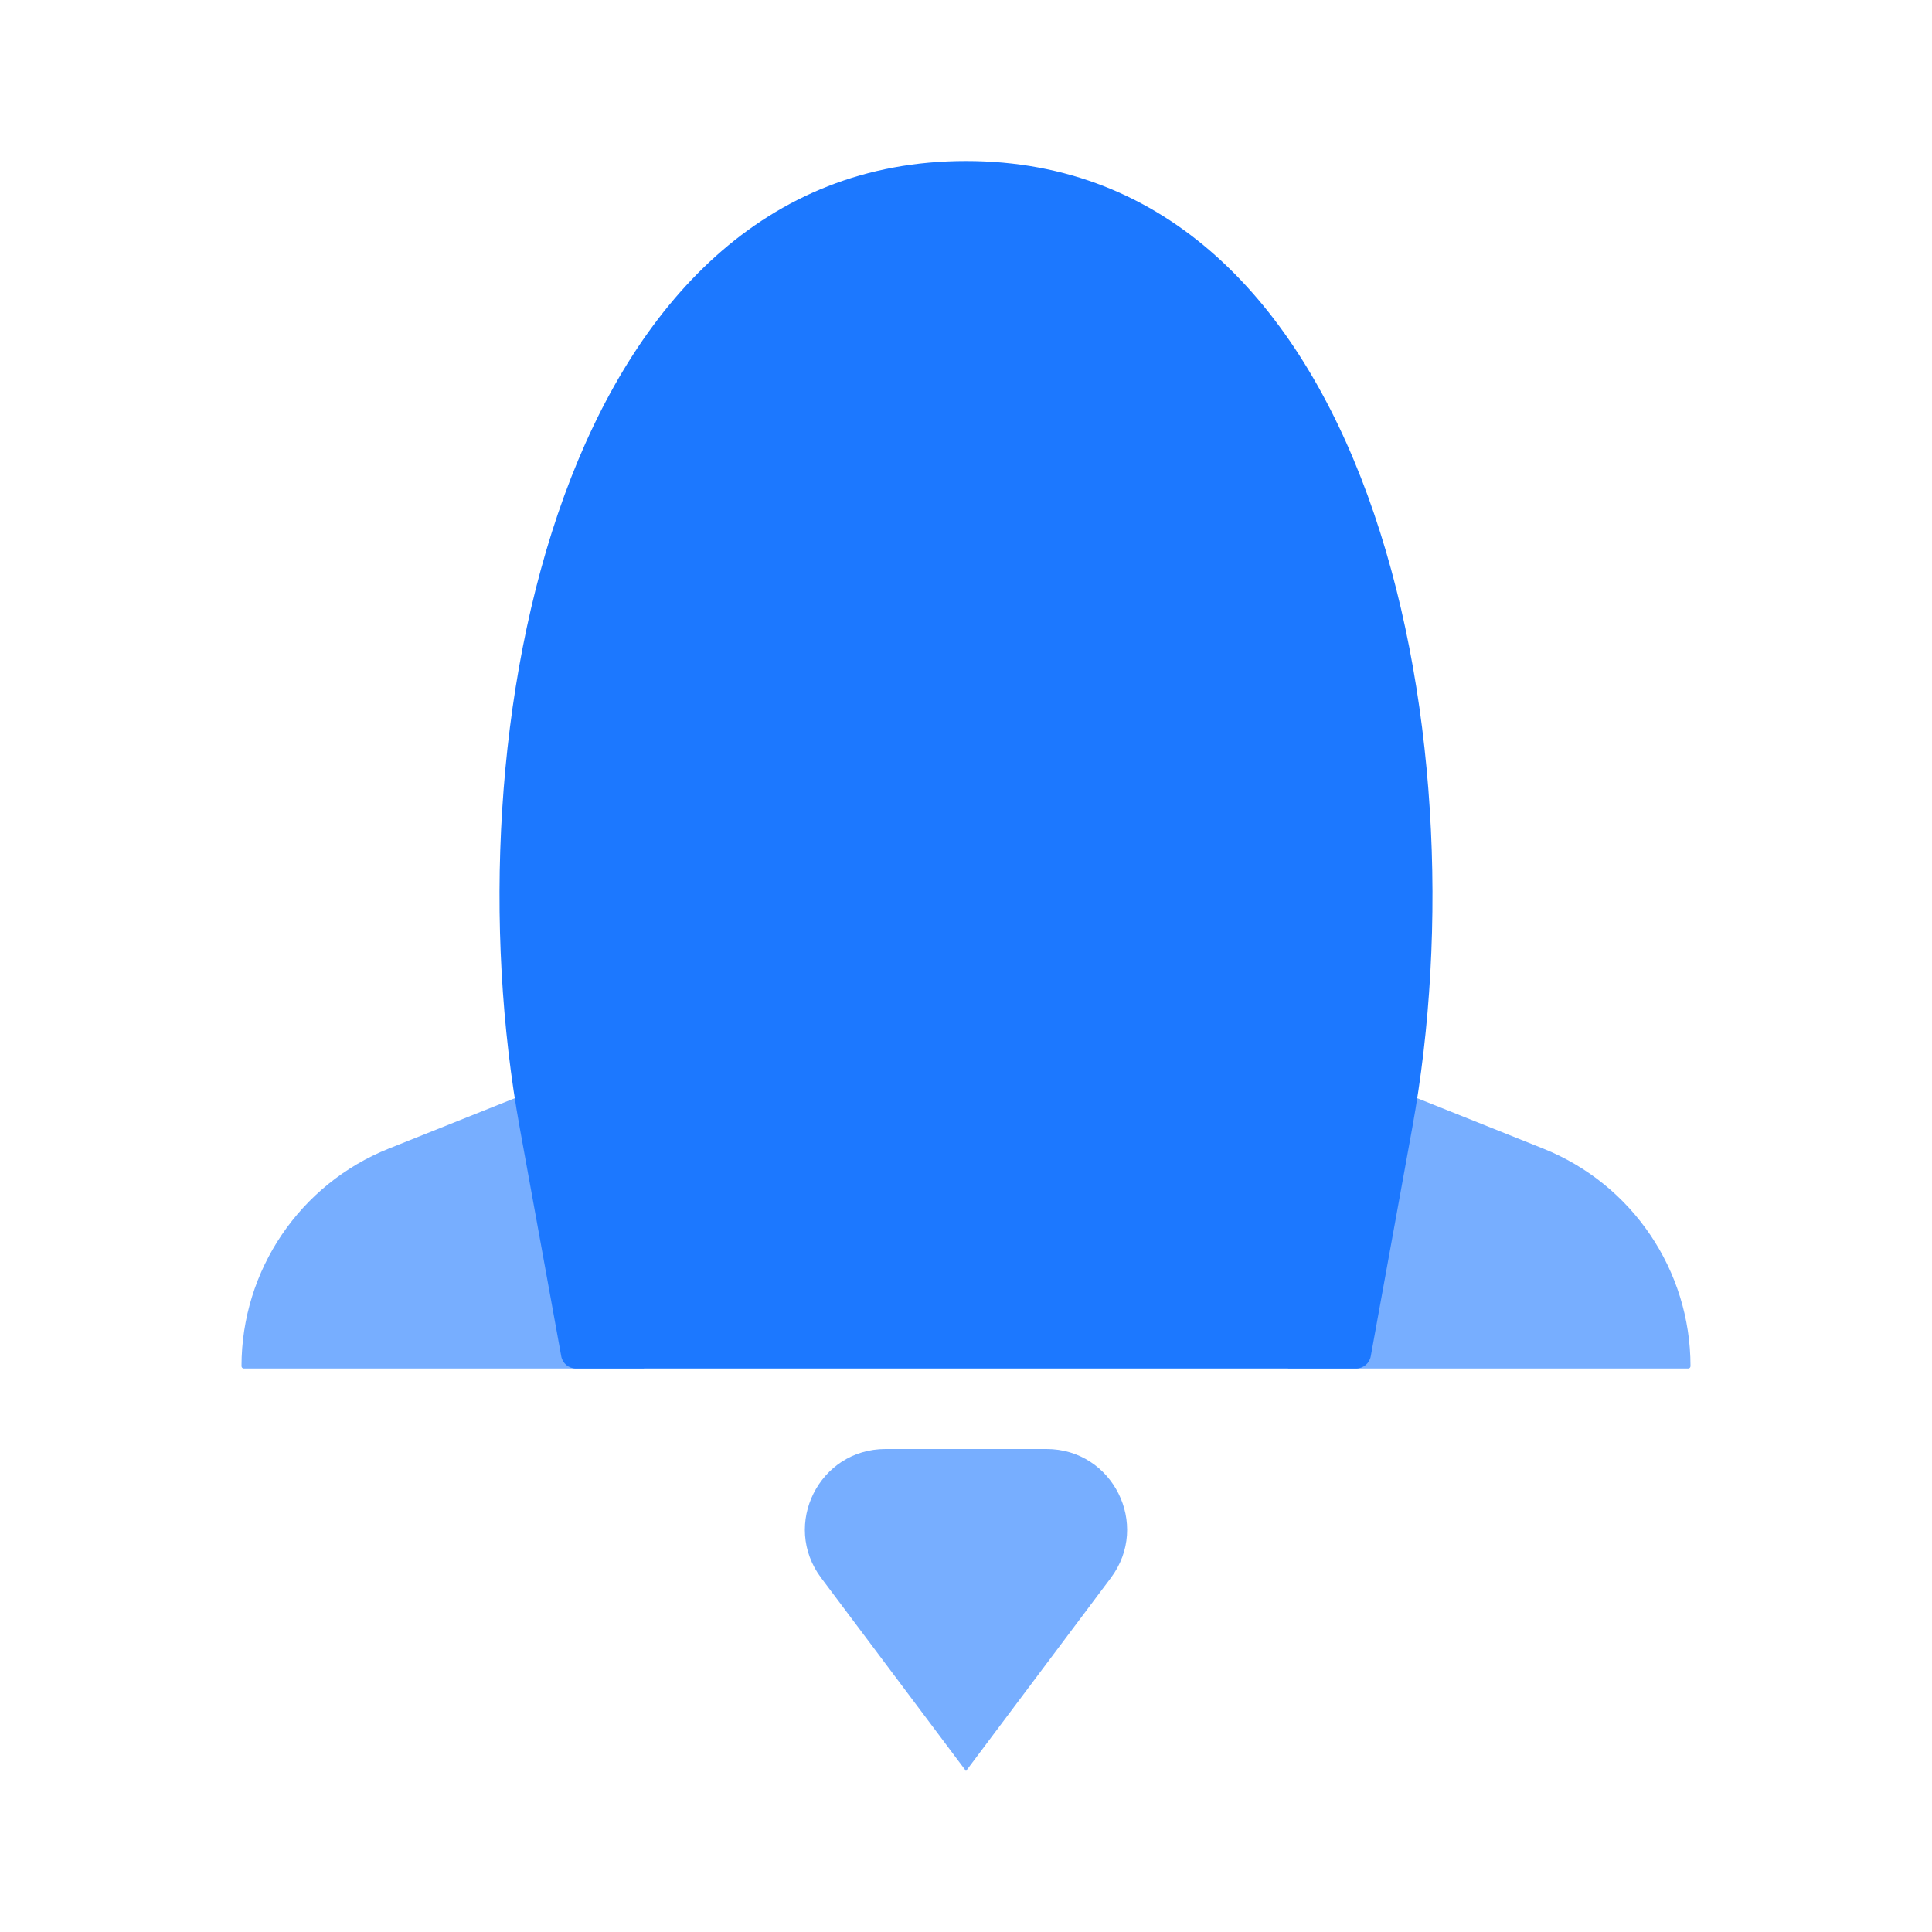 <svg width="24" height="24" viewBox="0 0 24 24" fill="none" xmlns="http://www.w3.org/2000/svg">
<path fill-rule="evenodd" clip-rule="evenodd" d="M3 16.971C3 15.78 3.725 14.71 4.83 14.268L8 13V17H3.029C3.013 17 3 16.987 3 16.971ZM16 13L19.17 14.268C20.275 14.71 21 15.78 21 16.971C21 16.987 20.987 17 20.971 17H16V13ZM11 18C10.176 18 9.706 18.941 10.2 19.6L12 22L13.8 19.6C14.294 18.941 13.824 18 13 18H11Z" fill="#77AEFF"/>
<path d="M6.457 14.013C5.559 9.077 6.983 2 12 2V2V2C17.017 2 18.441 9.077 17.543 14.013L17.028 16.848C17.012 16.936 16.935 17 16.846 17H7.154C7.065 17 6.988 16.936 6.972 16.848L6.457 14.013Z" fill="#1C78FF"/>
</svg>
